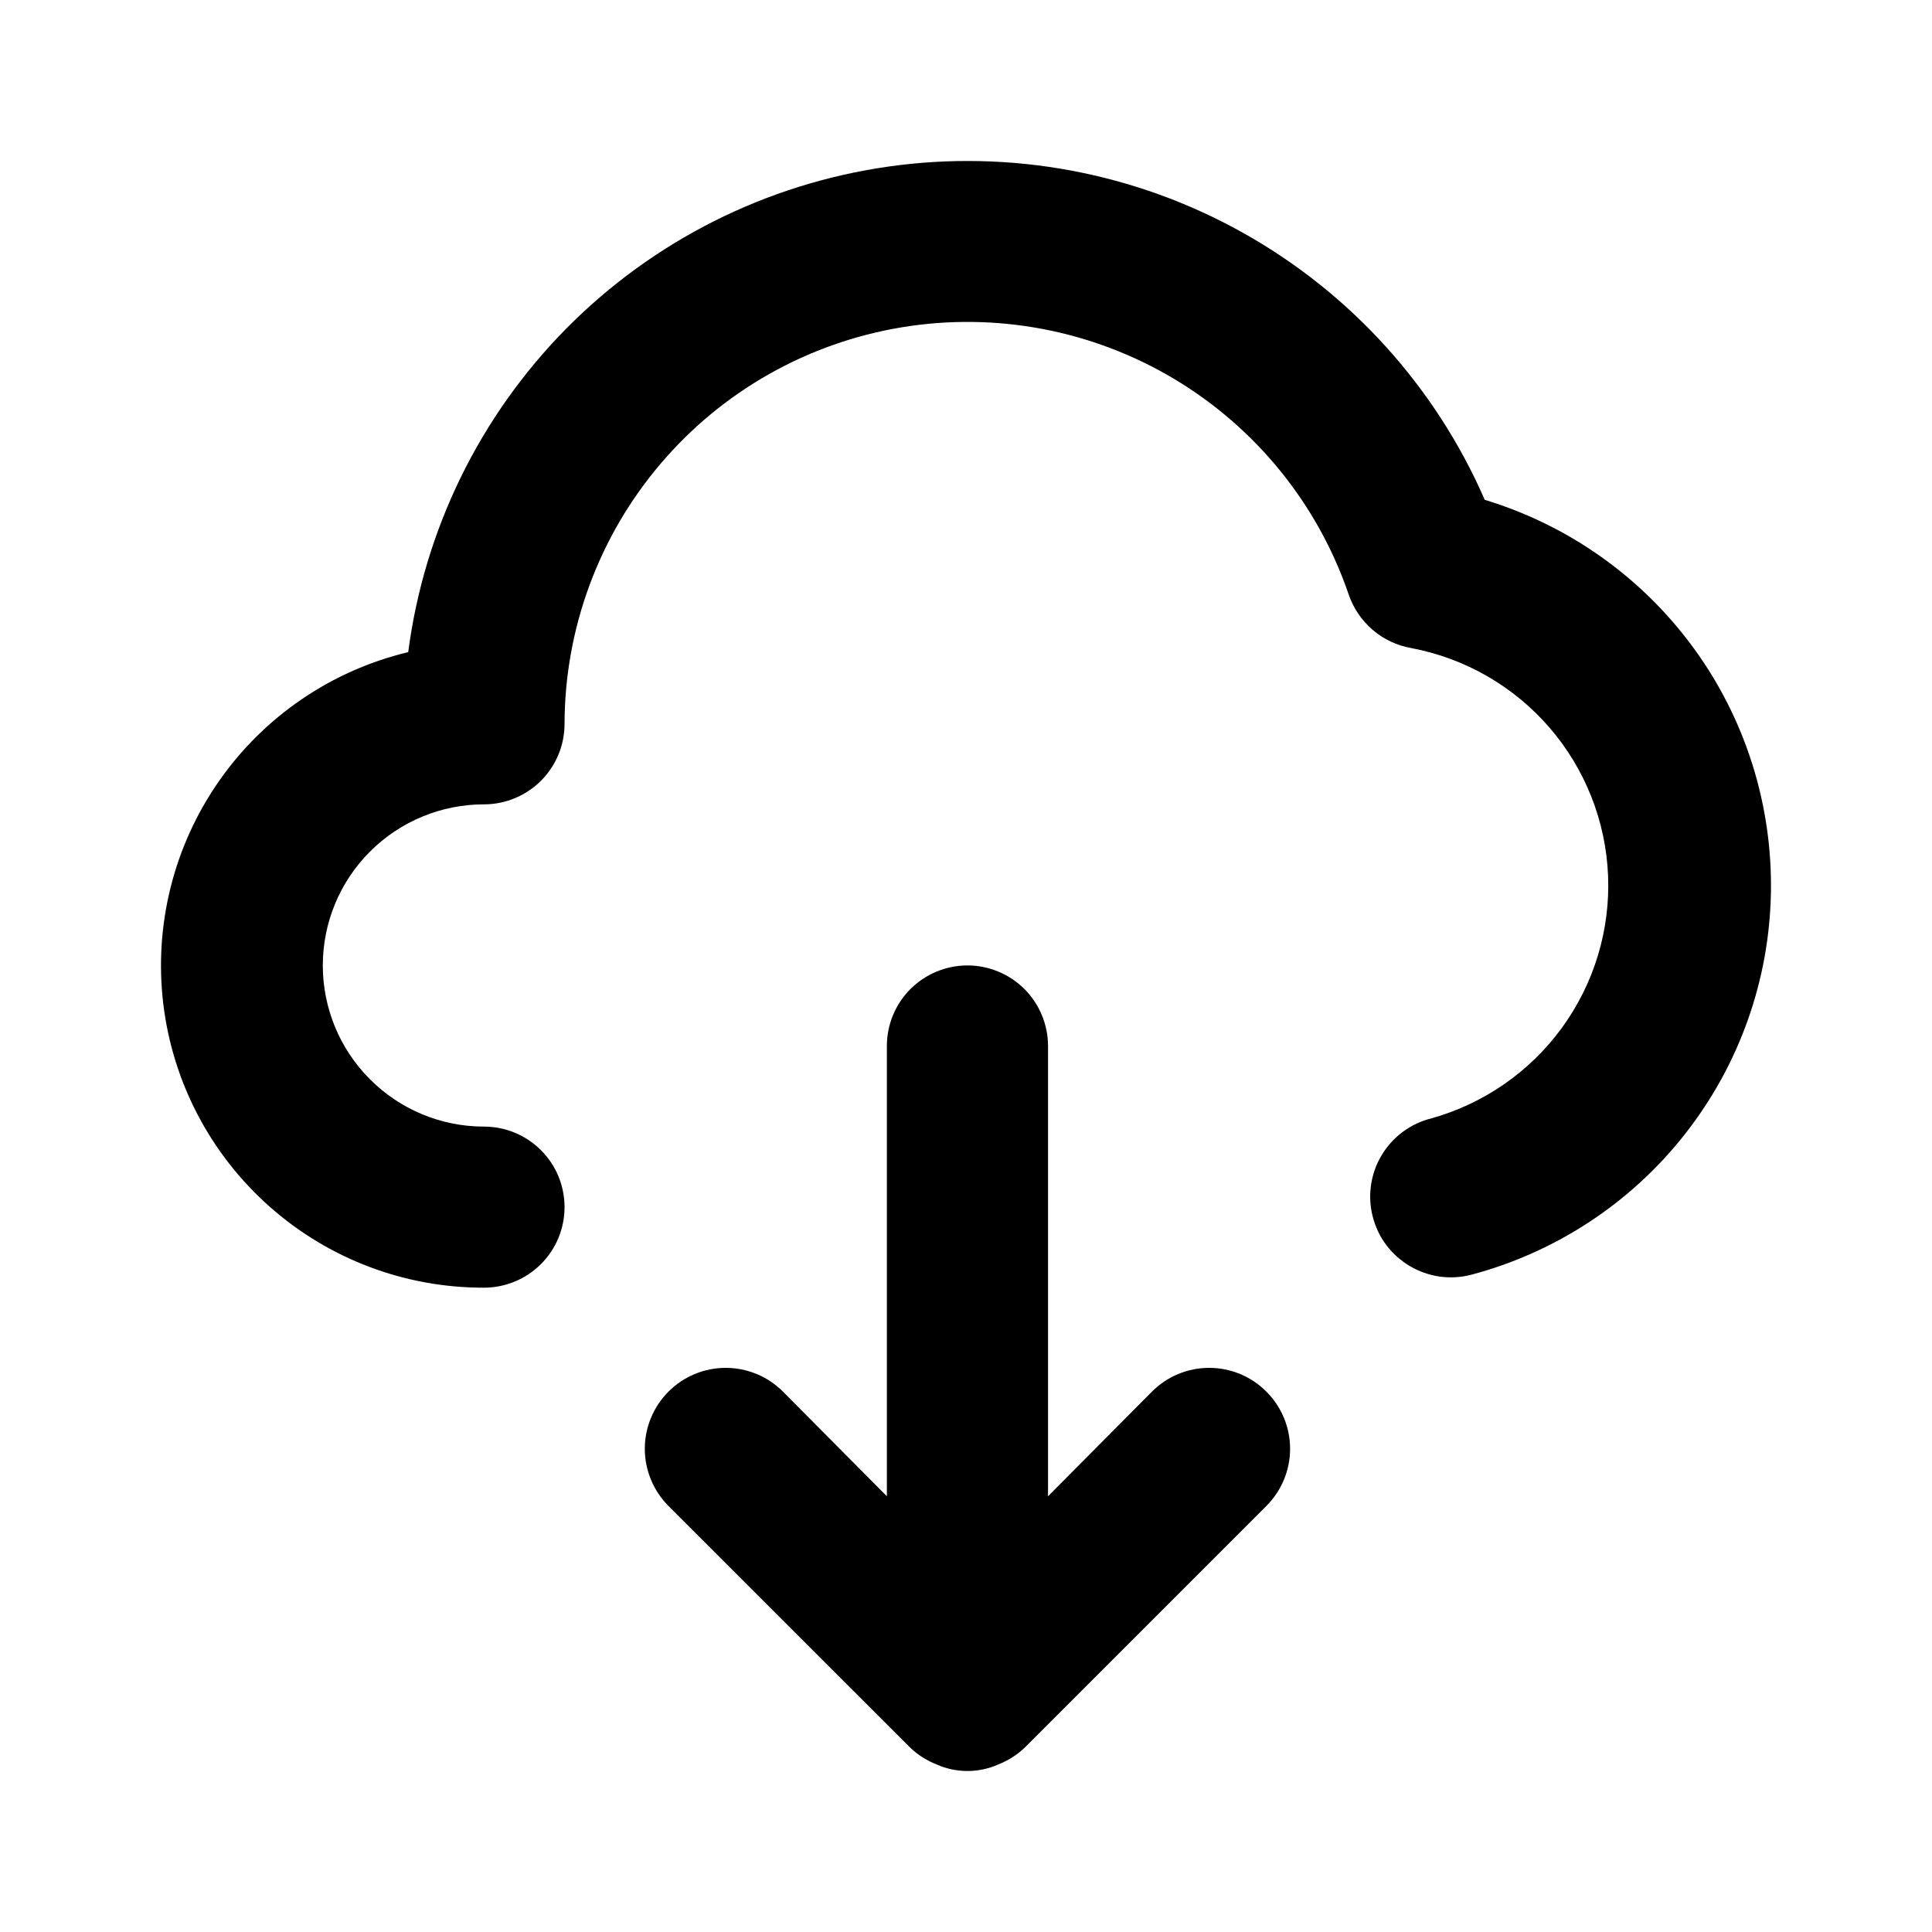<svg width="24" height="24" viewBox="0 0 24 24" fill="none" xmlns="http://www.w3.org/2000/svg">
<path d="M14.31 17.287L13.019 18.587V12.994C13.019 12.729 12.913 12.474 12.726 12.286C12.538 12.099 12.283 11.993 12.018 11.993C11.752 11.993 11.498 12.099 11.31 12.286C11.122 12.474 11.017 12.729 11.017 12.994V18.587L9.726 17.287C9.632 17.193 9.522 17.119 9.4 17.069C9.278 17.018 9.147 16.992 9.015 16.992C8.883 16.992 8.752 17.018 8.63 17.069C8.509 17.119 8.398 17.193 8.304 17.287C8.211 17.38 8.137 17.491 8.087 17.613C8.036 17.735 8.01 17.865 8.01 17.997C8.01 18.129 8.036 18.26 8.087 18.382C8.137 18.504 8.211 18.614 8.304 18.708L11.307 21.71C11.402 21.801 11.515 21.872 11.638 21.92C11.757 21.973 11.887 22 12.018 22C12.149 22 12.278 21.973 12.398 21.92C12.521 21.872 12.633 21.801 12.729 21.71L15.731 18.708C15.92 18.519 16.026 18.264 16.026 17.997C16.026 17.731 15.92 17.475 15.731 17.287C15.543 17.098 15.287 16.992 15.021 16.992C14.754 16.992 14.499 17.098 14.31 17.287ZM18.444 6.209C17.832 4.805 16.777 3.639 15.439 2.891C14.102 2.143 12.556 1.854 11.038 2.069C9.52 2.284 8.115 2.99 7.037 4.079C5.96 5.169 5.269 6.581 5.071 8.101C4.117 8.329 3.28 8.9 2.719 9.705C2.158 10.51 1.912 11.493 2.028 12.467C2.144 13.441 2.614 14.338 3.349 14.989C4.083 15.64 5.031 15.998 6.012 15.996C6.278 15.996 6.532 15.89 6.72 15.703C6.908 15.515 7.013 15.261 7.013 14.995C7.013 14.73 6.908 14.475 6.72 14.288C6.532 14.1 6.278 13.995 6.012 13.995C5.481 13.995 4.972 13.784 4.597 13.408C4.221 13.033 4.01 12.524 4.01 11.993C4.01 11.463 4.221 10.953 4.597 10.578C4.972 10.203 5.481 9.992 6.012 9.992C6.278 9.992 6.532 9.886 6.72 9.699C6.908 9.511 7.013 9.257 7.013 8.991C7.016 7.808 7.438 6.664 8.205 5.762C8.971 4.86 10.033 4.259 11.201 4.066C12.369 3.873 13.568 4.1 14.584 4.706C15.6 5.313 16.369 6.261 16.752 7.38C16.81 7.552 16.913 7.705 17.05 7.823C17.188 7.942 17.355 8.02 17.533 8.051C18.2 8.177 18.804 8.525 19.248 9.038C19.691 9.551 19.948 10.199 19.976 10.877C20.004 11.555 19.801 12.222 19.401 12.77C19.001 13.318 18.427 13.714 17.773 13.895C17.646 13.927 17.526 13.985 17.421 14.064C17.316 14.143 17.227 14.242 17.16 14.356C17.093 14.469 17.049 14.594 17.031 14.725C17.012 14.855 17.02 14.988 17.053 15.115C17.086 15.243 17.143 15.363 17.222 15.468C17.302 15.573 17.401 15.661 17.514 15.728C17.627 15.795 17.753 15.839 17.883 15.858C18.014 15.876 18.146 15.869 18.274 15.836C19.327 15.557 20.261 14.943 20.933 14.086C21.606 13.229 21.98 12.176 21.999 11.087C22.018 9.998 21.682 8.932 21.04 8.052C20.398 7.172 19.487 6.525 18.444 6.209Z" fill="black"/>
</svg>
